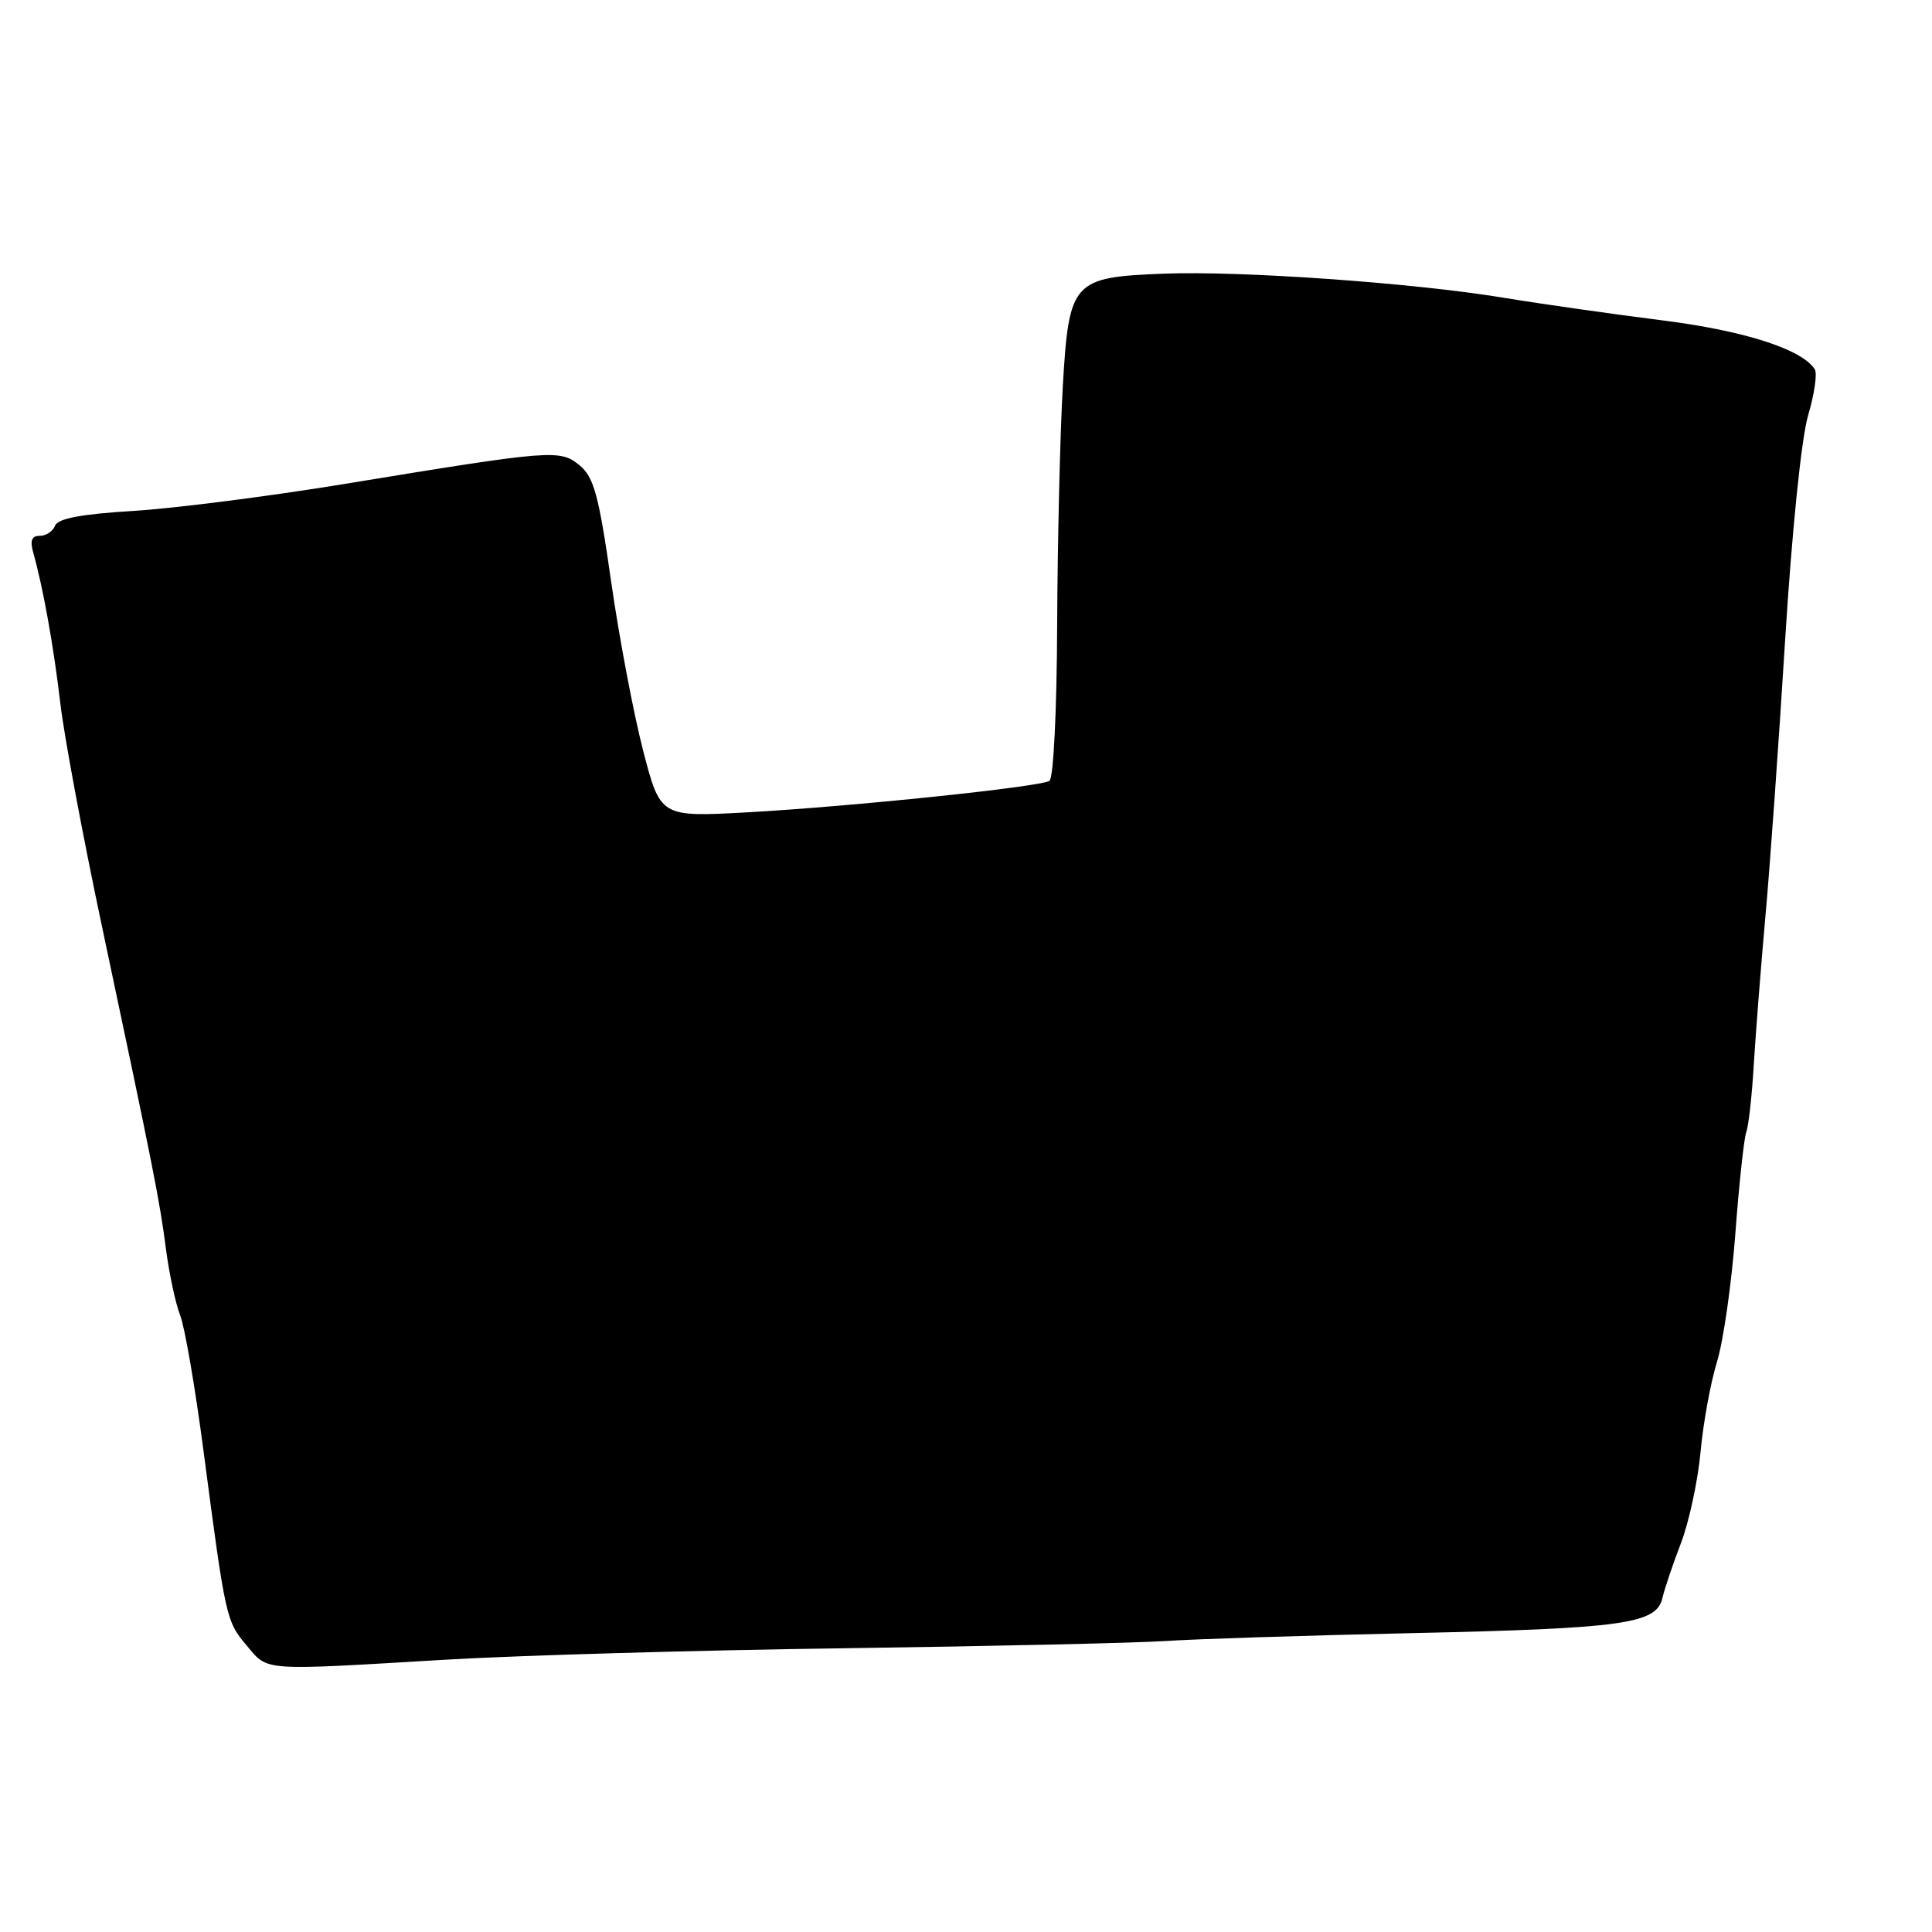 <?xml version="1.0" encoding="UTF-8" standalone="no"?>
<!DOCTYPE svg PUBLIC "-//W3C//DTD SVG 1.1//EN" "http://www.w3.org/Graphics/SVG/1.1/DTD/svg11.dtd" >
<svg xmlns="http://www.w3.org/2000/svg" xmlns:xlink="http://www.w3.org/1999/xlink" version="1.1" viewBox="0 0 256 256">
 <g >
 <path fill="currentColor"
d=" M 59.00 219.92 C 68.62 219.35 92.47 218.66 112.00 218.40 C 131.53 218.13 150.65 217.70 154.50 217.44 C 158.35 217.18 172.97 216.71 187.00 216.40 C 215.16 215.78 219.50 215.17 220.28 211.74 C 220.57 210.51 221.67 207.23 222.74 204.46 C 223.80 201.69 224.97 196.26 225.33 192.41 C 225.68 188.55 226.67 183.17 227.51 180.45 C 228.35 177.73 229.44 170.10 229.94 163.50 C 230.43 156.90 231.09 150.82 231.39 150.00 C 231.70 149.18 232.15 145.12 232.39 141.00 C 232.64 136.88 233.33 128.10 233.92 121.50 C 234.52 114.90 235.70 98.38 236.54 84.79 C 237.45 70.25 238.70 58.01 239.59 55.02 C 240.41 52.24 240.81 49.51 240.48 48.96 C 238.82 46.28 231.15 43.82 220.20 42.44 C 213.77 41.63 204.32 40.29 199.22 39.45 C 187.27 37.48 164.47 35.87 154.25 36.26 C 142.10 36.73 141.65 37.23 140.83 51.12 C 140.47 57.38 140.13 71.59 140.08 82.69 C 140.04 94.17 139.59 103.13 139.06 103.47 C 137.74 104.28 112.84 106.87 99.00 107.64 C 87.50 108.27 87.50 108.27 85.20 99.39 C 83.94 94.50 82.03 84.42 80.97 77.00 C 79.34 65.59 78.69 63.22 76.80 61.66 C 74.19 59.52 73.26 59.59 45.50 64.15 C 35.60 65.77 23.07 67.37 17.66 67.70 C 10.77 68.12 7.67 68.70 7.30 69.65 C 7.02 70.39 6.11 71.00 5.28 71.00 C 4.19 71.00 3.95 71.63 4.41 73.25 C 5.70 77.79 7.12 85.69 8.01 93.32 C 8.52 97.62 10.95 110.67 13.42 122.32 C 20.39 155.18 21.16 159.08 21.99 165.50 C 22.42 168.80 23.27 172.75 23.87 174.28 C 24.48 175.81 25.87 183.91 26.97 192.28 C 29.89 214.48 29.96 214.80 32.68 218.03 C 35.57 221.47 34.41 221.38 59.00 219.92 Z "/>
</g>
</svg>